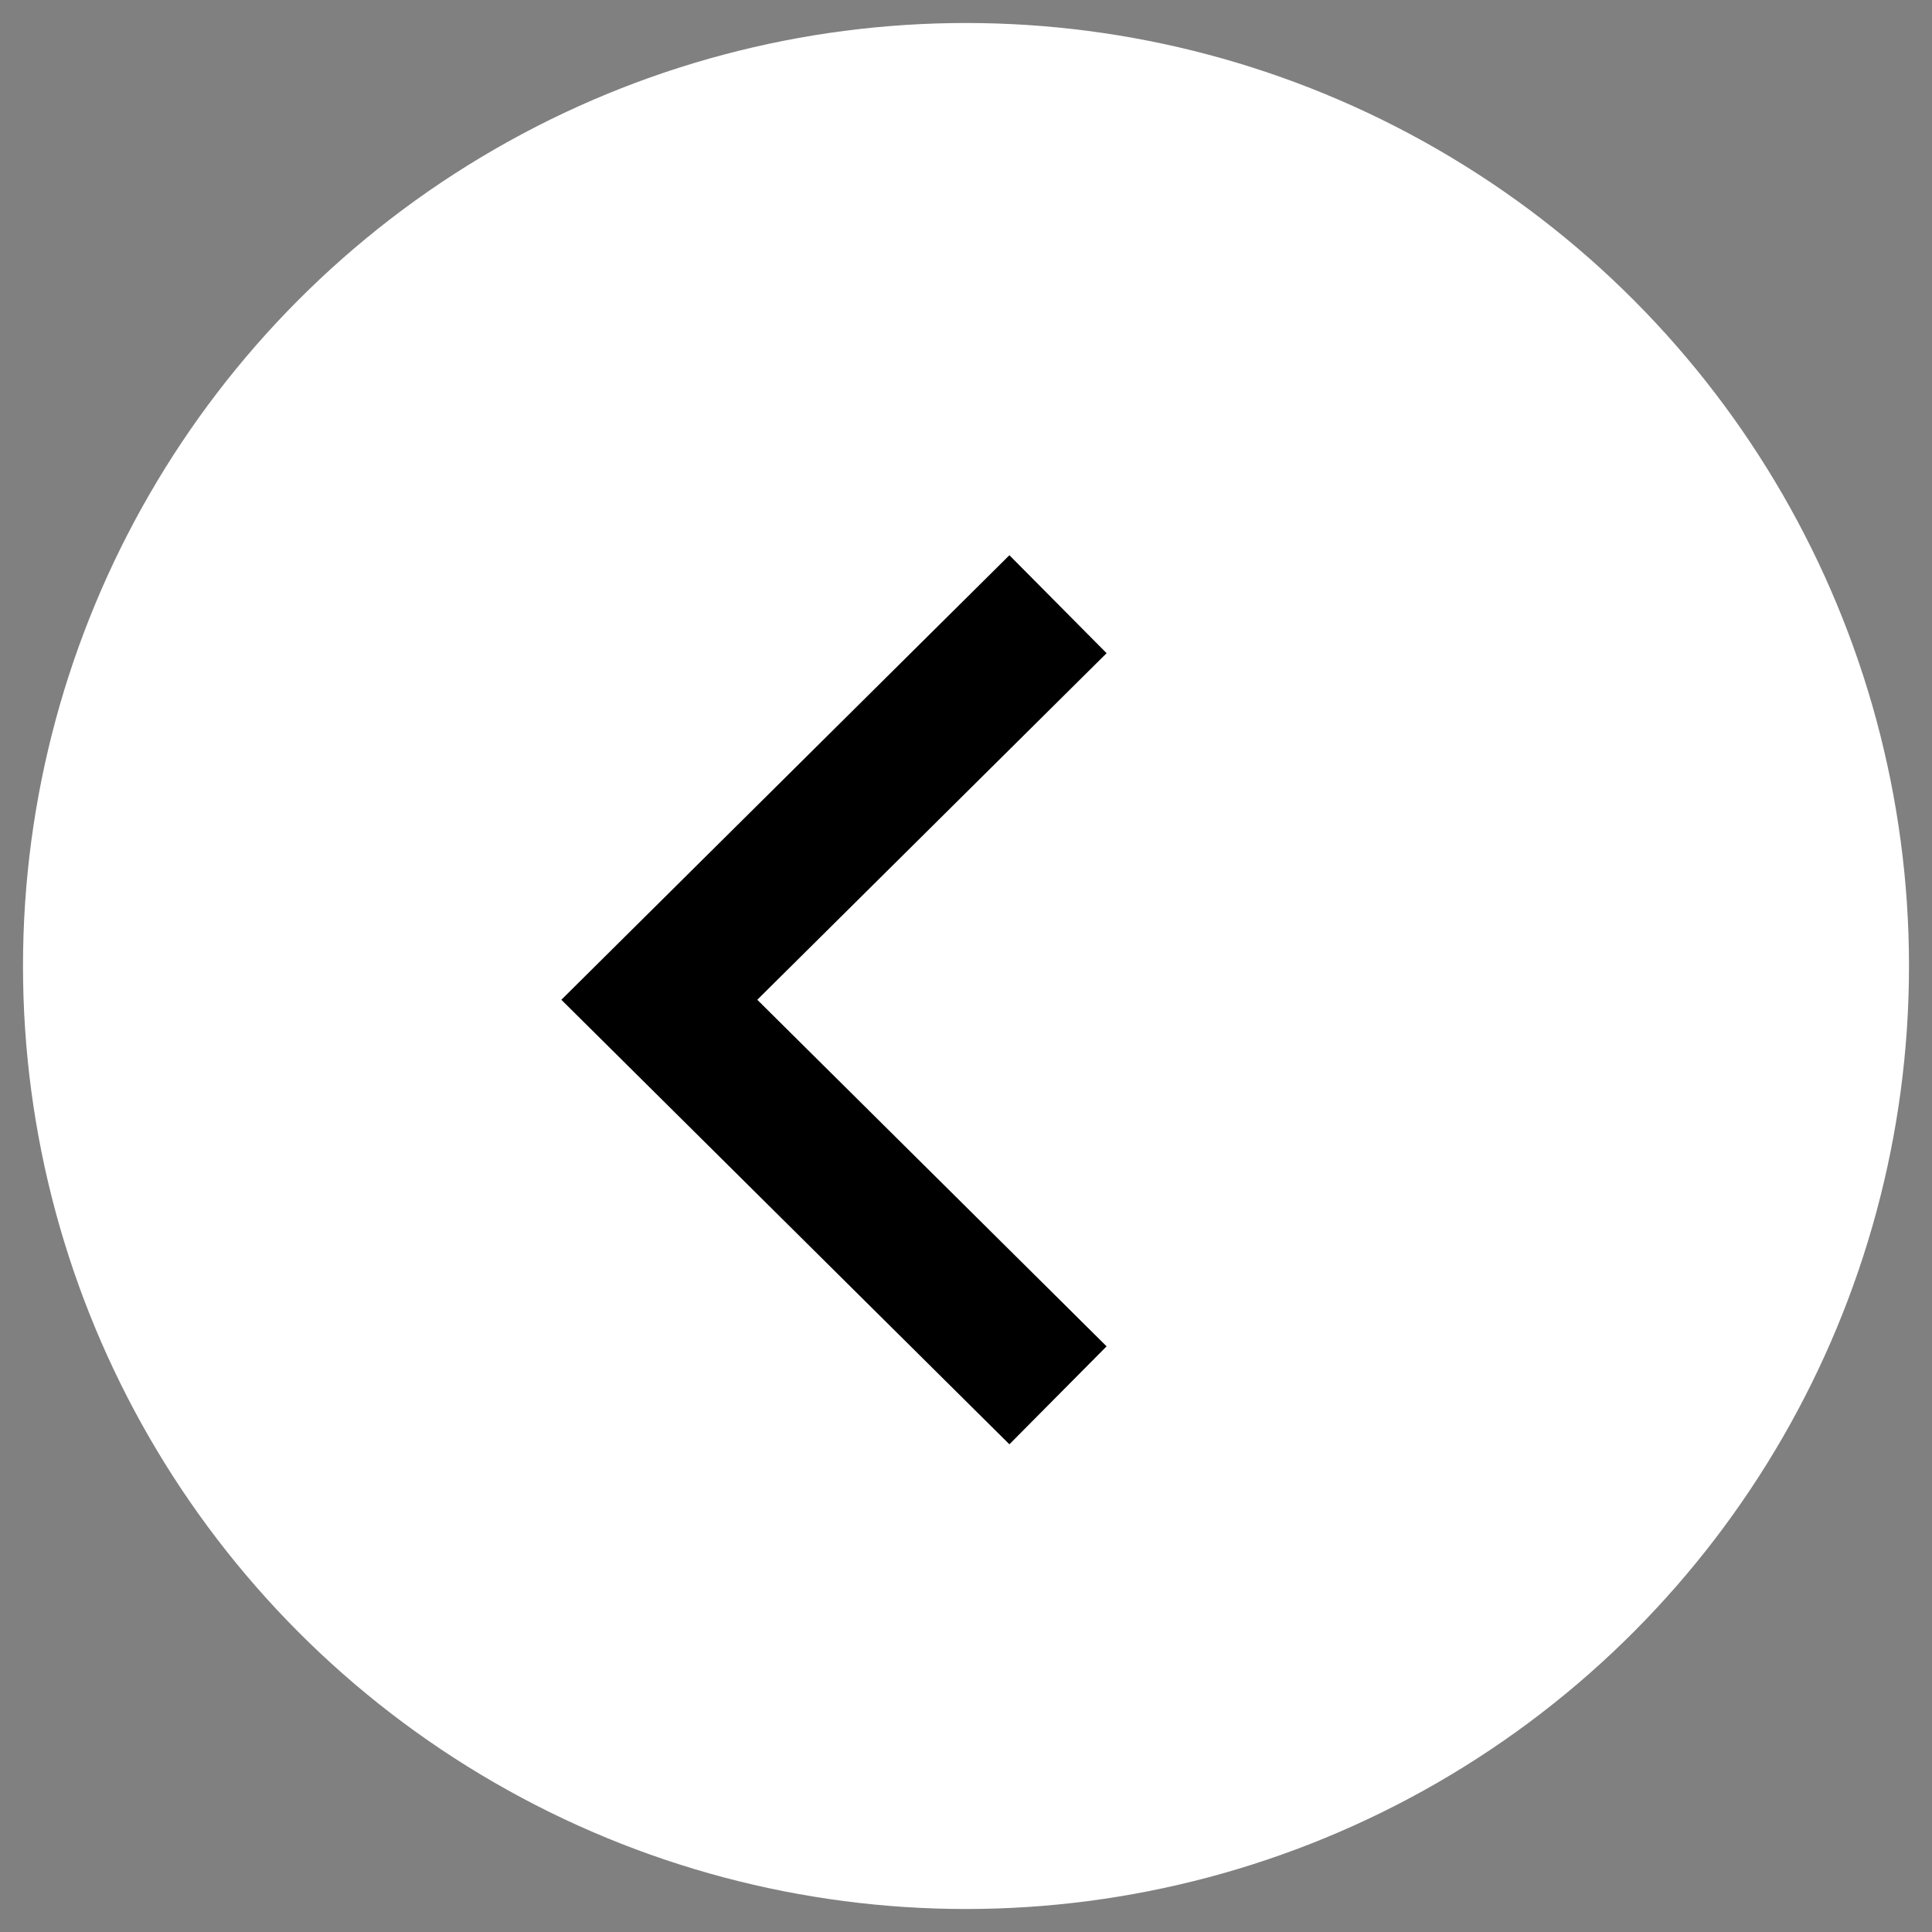 <?xml version="1.0" encoding="UTF-8" standalone="no"?>
<svg width="42px" height="42px" viewBox="0 0 42 42" version="1.1" xmlns="http://www.w3.org/2000/svg" xmlns:xlink="http://www.w3.org/1999/xlink">
    <rect x="0" y="0" width="42" height="42" fill="#808080" stroke="none"/>
    <!-- Generator: Sketch 42 (36781) - http://www.bohemiancoding.com/sketch -->
    <title>camp-slider-left-mobile</title>
    <desc>Created with Sketch.</desc>
    <defs></defs>
    <g id="Page-1" stroke="none" stroke-width="1" fill="none" fill-rule="evenodd">
        <g id="camp-slider-left-mobile" transform="translate(1, 1)">
            <g id="Page-1">
                <g id="camp-slider-left">
                    <g id="Page-1">
                        <g id="Desktop-HD-Landingpage">
                            <g id="Group-2-Copy" transform="translate(20, 20) rotate(180) translate(-20, -20) translate(-0, 0)">
                                <g id="Oval-5">
                                    <circle id="Oval" stroke="#FFFFFF" fill="#FFFFFF" fill-rule="nonzero" cx="20" cy="20" r="20"></circle>
                                    <polyline id="Arrow-Next" stroke="#000000" stroke-width="3" transform="translate(22.333, 19.266) rotate(90) translate(-22.333, -19.266) " points="13.734 23.599 22.333 14.932 30.932 23.599"></polyline>
                                </g>
                            </g>
                        </g>
                    </g>
                </g>
            </g>
        </g>
    </g>
</svg>